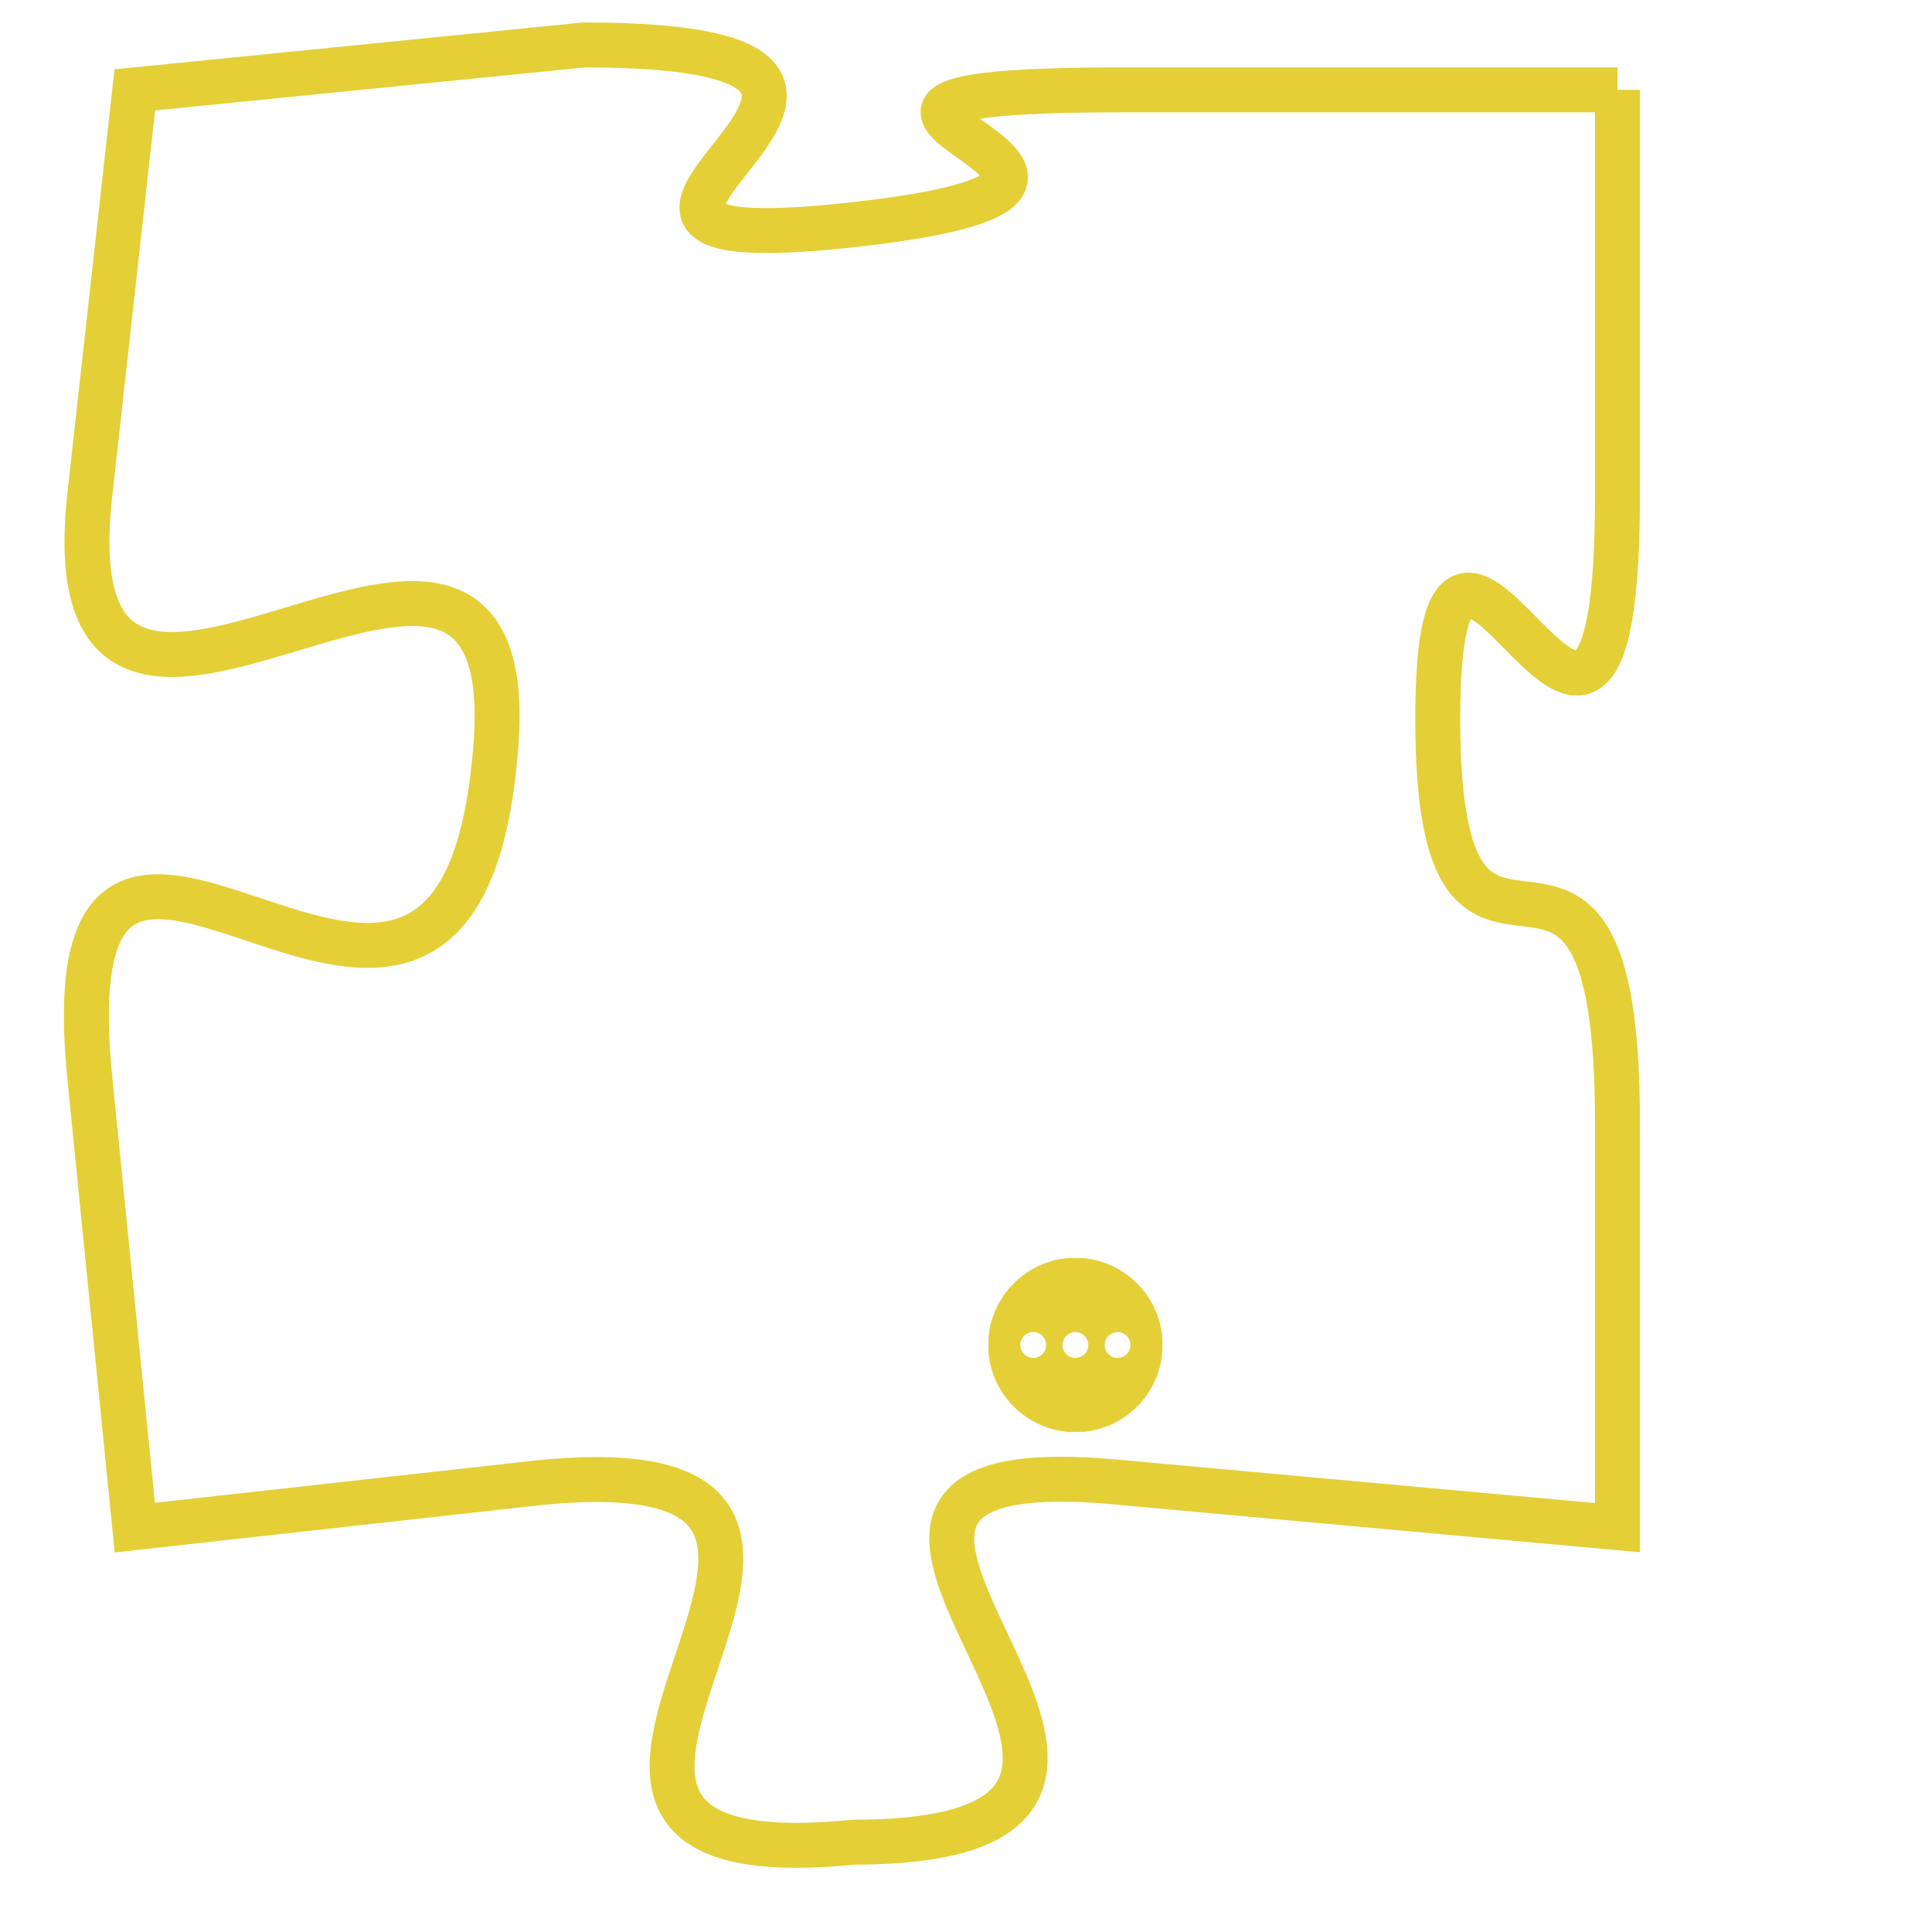 <svg version="1.1" xmlns="http://www.w3.org/2000/svg" xmlns:xlink="http://www.w3.org/1999/xlink" fill="transparent" x="0" y="0" width="350" height="350" preserveAspectRatio="xMinYMin slice"><style type="text/css">.links{fill:transparent;stroke: #E4CF37;}.links:hover{fill:#63D272; opacity:0.4;}</style><defs><g id="allt"><path id="t6672" d="M1419,1632 L1408,1632 C1398,1632 1411,1634 1402,1635 C1393,1636 1406,1631 1396,1631 L1386,1632 1386,1632 L1385,1641 C1384,1650 1395,1638 1394,1647 C1393,1657 1384,1644 1385,1654 L1386,1664 1386,1664 L1395,1663 C1405,1662 1392,1672 1402,1671 C1412,1671 1398,1662 1408,1663 L1419,1664 1419,1664 L1419,1655 C1419,1646 1415,1654 1415,1646 C1415,1638 1419,1651 1419,1641 L1419,1632"/></g><clipPath id="c" clipRule="evenodd" fill="transparent"><use href="#t6672"/></clipPath></defs><svg viewBox="1383 1630 37 43" preserveAspectRatio="xMinYMin meet"><svg width="4380" height="2430"><g><image crossorigin="anonymous" x="0" y="0" href="https://nftpuzzle.license-token.com/assets/completepuzzle.svg" width="100%" height="100%" /><g class="links"><use href="#t6672"/></g></g></svg><svg x="1405" y="1658" height="9%" width="9%" viewBox="0 0 330 330"><g><a xlink:href="https://nftpuzzle.license-token.com/" class="links"><title>See the most innovative NFT based token software licensing project</title><path fill="#E4CF37" id="more" d="M165,0C74.019,0,0,74.019,0,165s74.019,165,165,165s165-74.019,165-165S255.981,0,165,0z M85,190 c-13.785,0-25-11.215-25-25s11.215-25,25-25s25,11.215,25,25S98.785,190,85,190z M165,190c-13.785,0-25-11.215-25-25 s11.215-25,25-25s25,11.215,25,25S178.785,190,165,190z M245,190c-13.785,0-25-11.215-25-25s11.215-25,25-25 c13.785,0,25,11.215,25,25S258.785,190,245,190z"></path></a></g></svg></svg></svg>